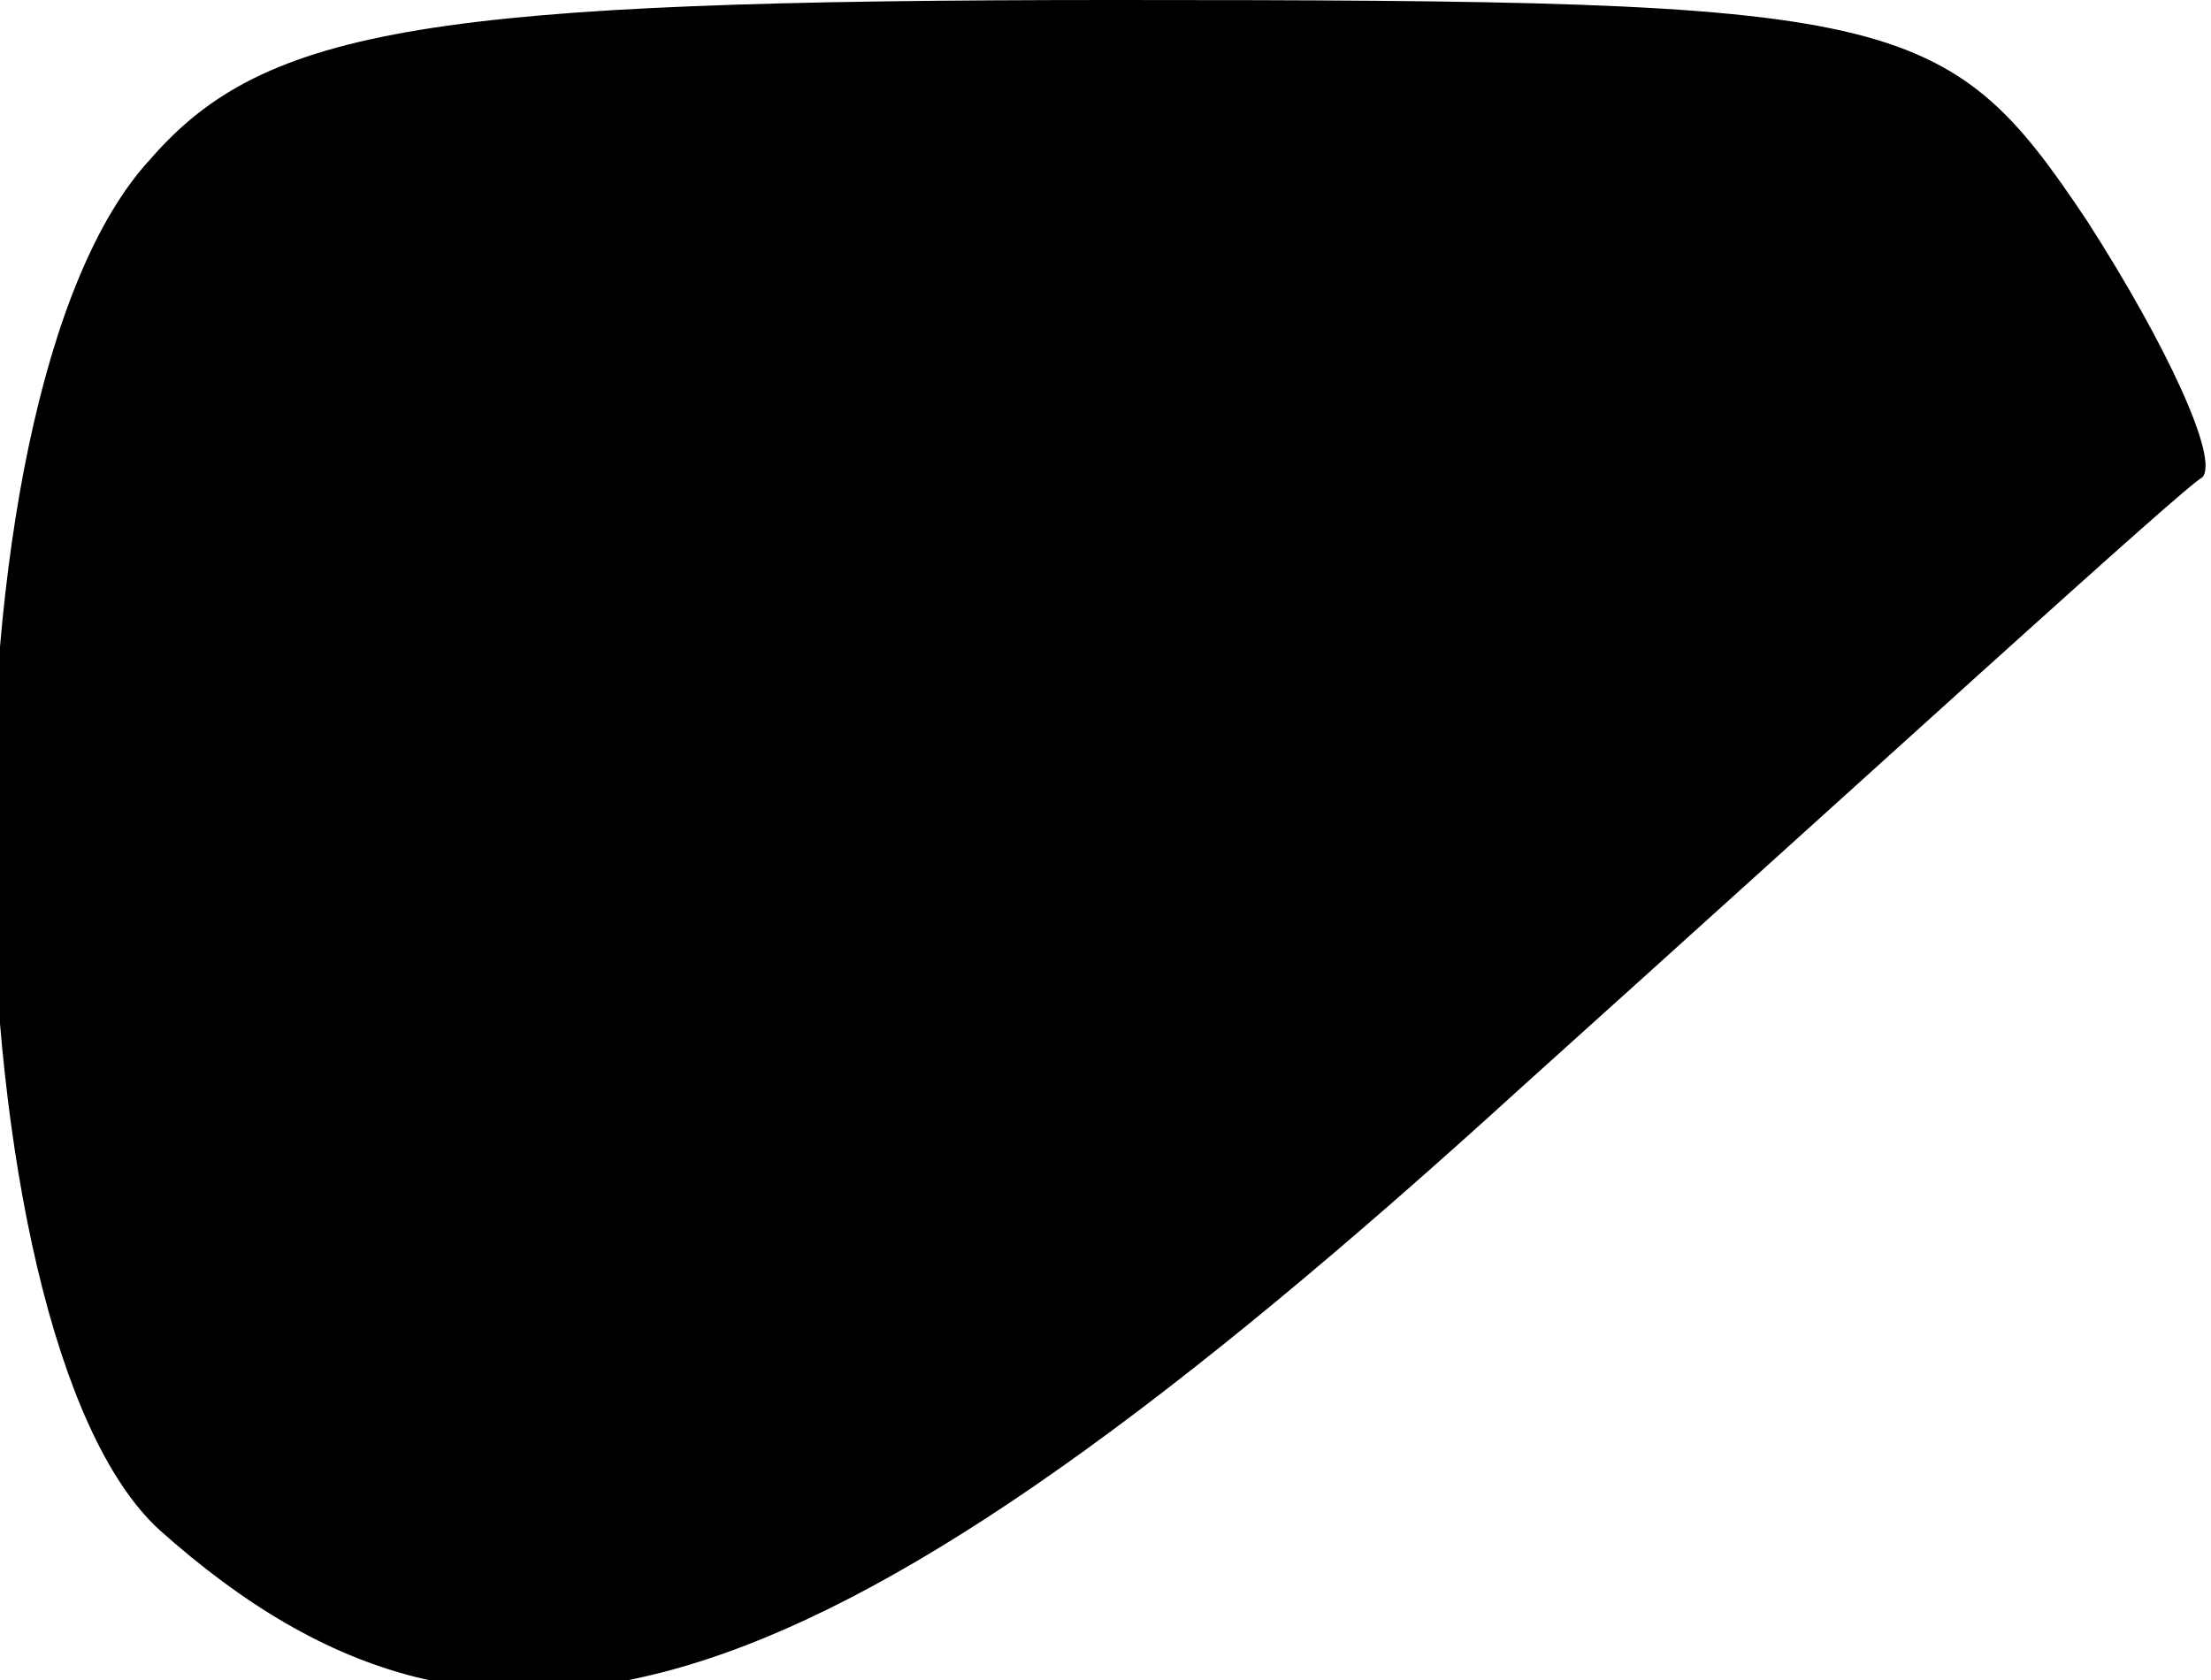 <?xml version="1.0" standalone="no"?>
<!DOCTYPE svg PUBLIC "-//W3C//DTD SVG 20010904//EN"
 "http://www.w3.org/TR/2001/REC-SVG-20010904/DTD/svg10.dtd">
<svg version="1.0" xmlns="http://www.w3.org/2000/svg"
 width="25pt" height="19pt" viewBox="0 0 25 19"
 preserveAspectRatio="xMidYMid meet">
<g transform="translate(0,19) scale(0.1,-0.1)"
fill="#000000" stroke="none">
<path fill="#000000" stroke="none" d="M17 172 c-25 -27 -23 -133 1 -155 38
-34 75 -22 154 50 40 36 75 68 77 69 2 2 -4 15 -13 29 -16 24 -21 25 -110 25
-77 0 -96 -3 -109 -18z"/>
</g>
</svg>
